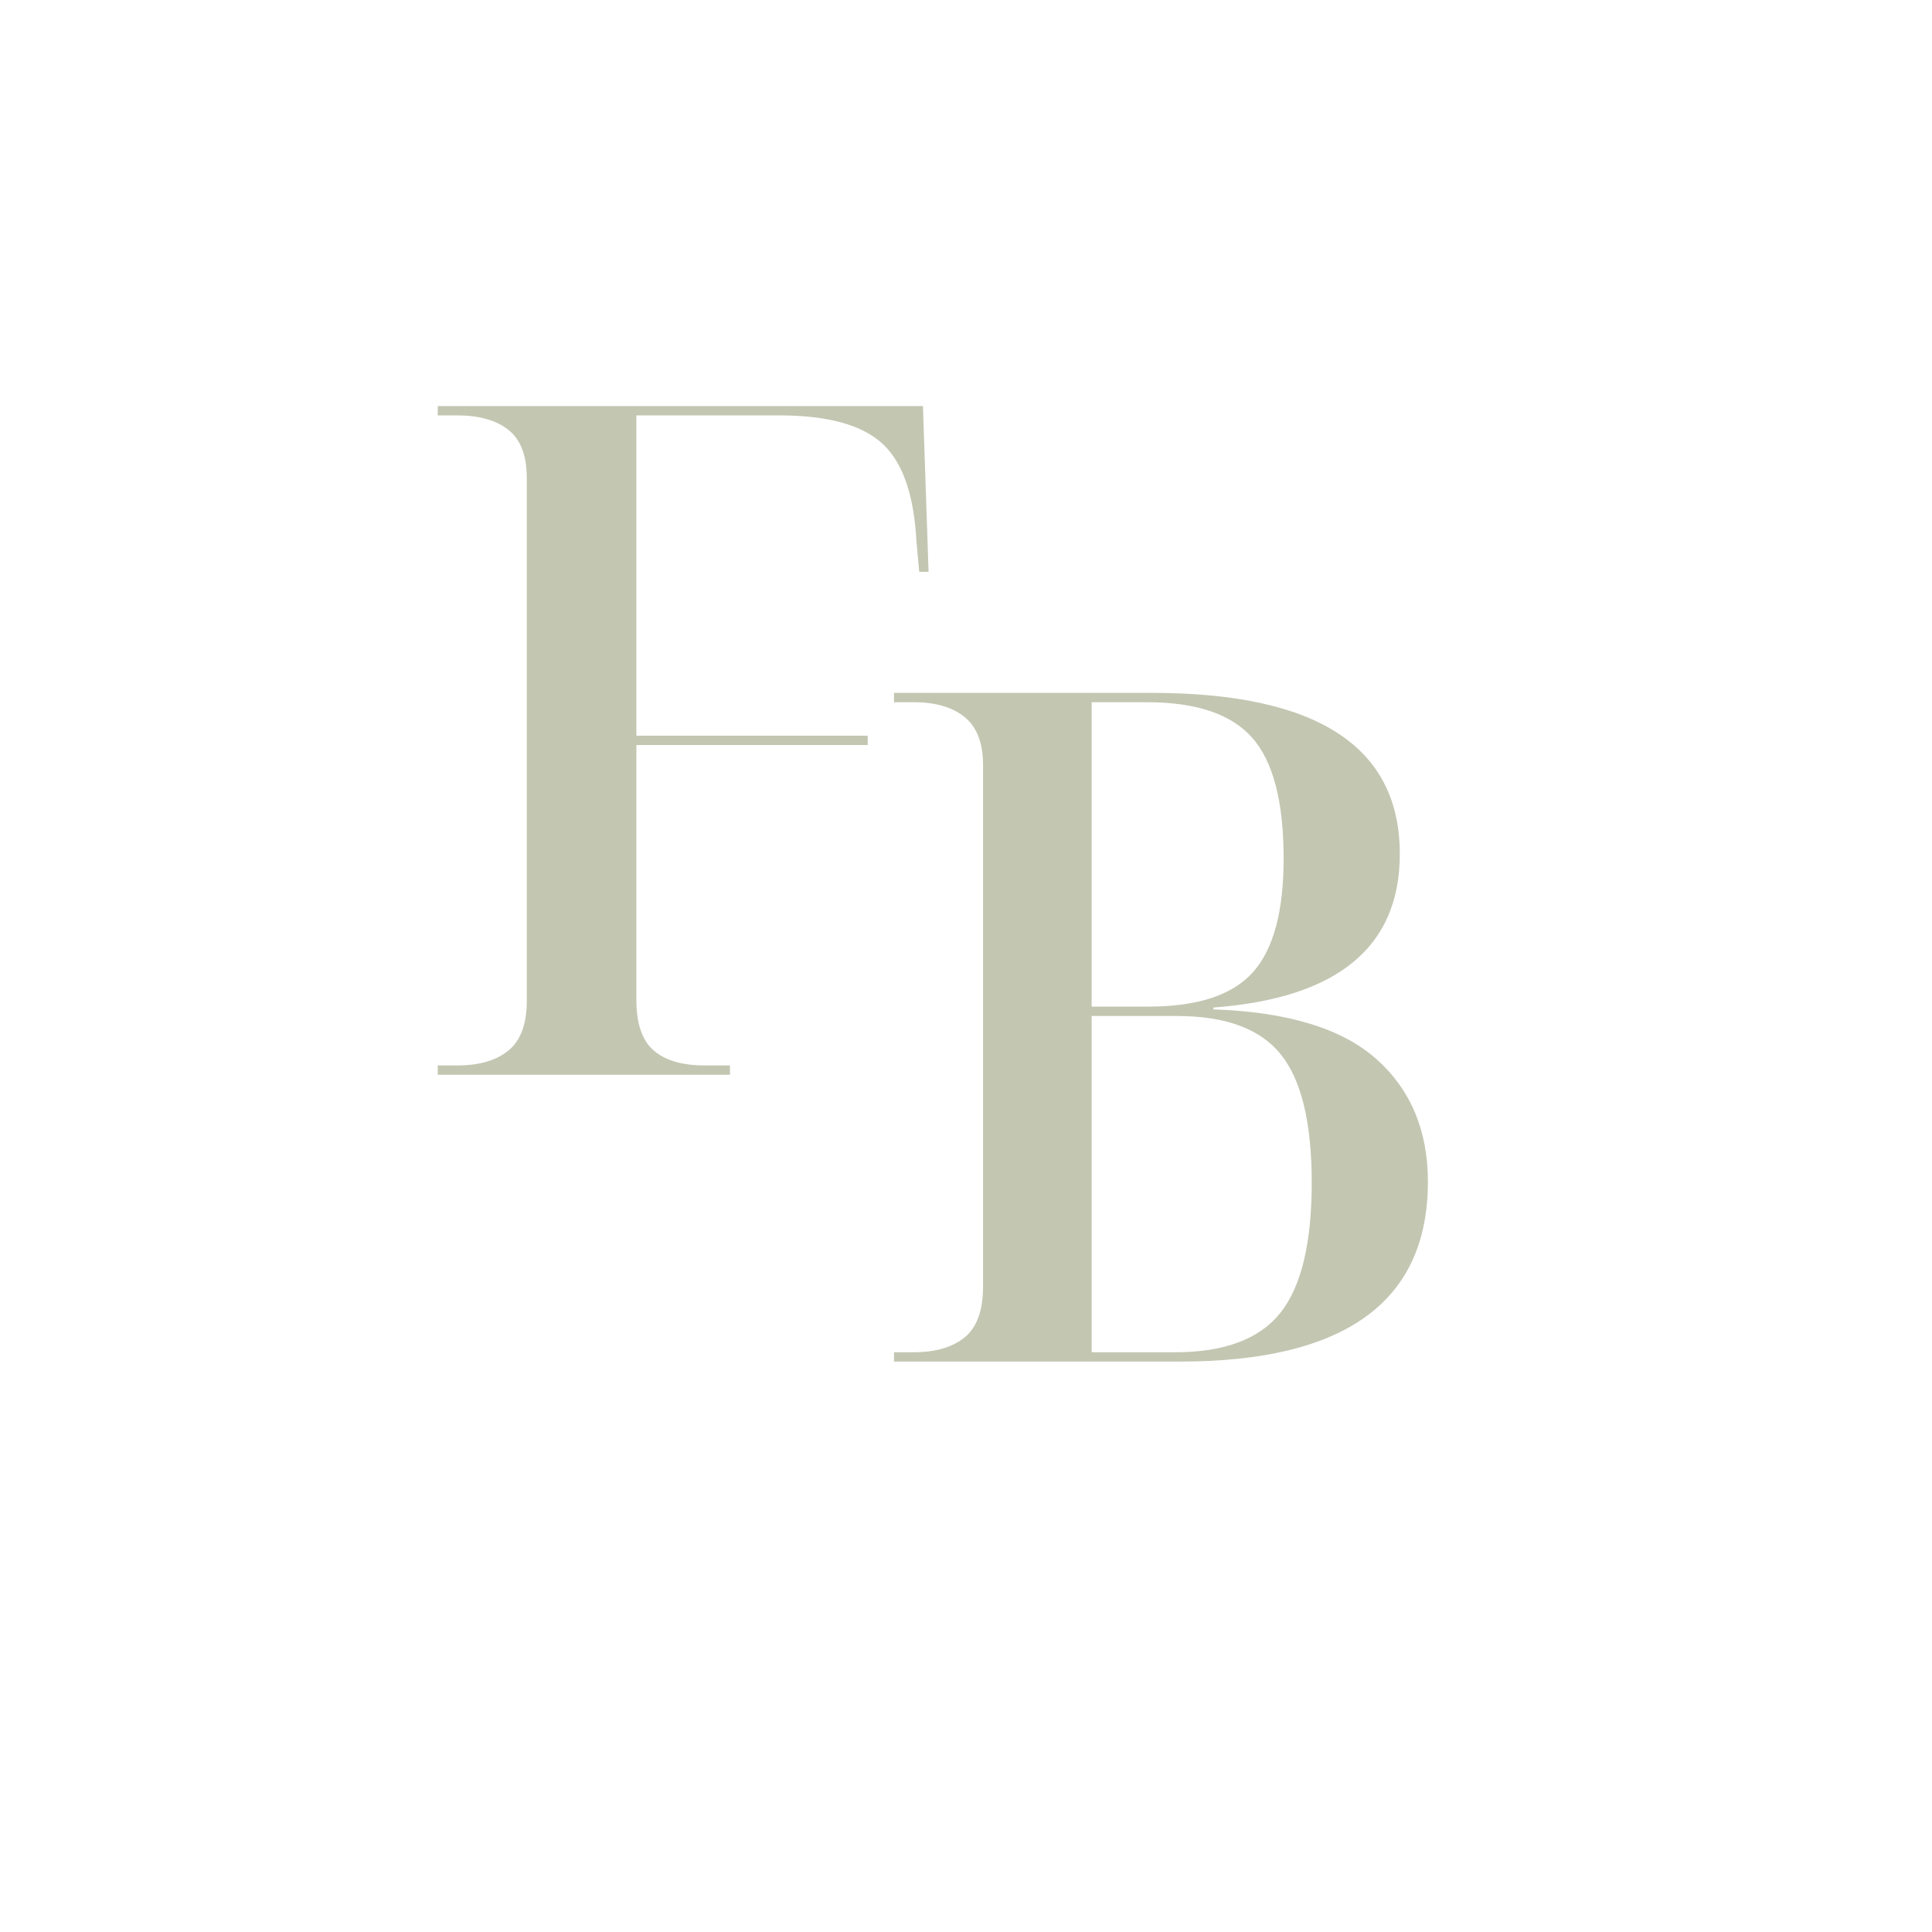 <svg xmlns="http://www.w3.org/2000/svg" xmlns:xlink="http://www.w3.org/1999/xlink" width="500" zoomAndPan="magnify" viewBox="0 0 375 375" height="500" preserveAspectRatio="xMidYMid meet" version="1.0"><defs><g/></defs><g fill="#c3c6b1" fill-opacity="1"><g transform="translate(167.169, 264.283)"><g><path d="M 6.359 0 L 6.359 -1.812 L 10.188 -1.812 C 14.426 -1.812 17.727 -2.781 20.094 -4.719 C 22.457 -6.664 23.641 -9.941 23.641 -14.547 L 23.641 -115.797 C 23.641 -120.047 22.457 -123.141 20.094 -125.078 C 17.727 -127.016 14.426 -127.984 10.188 -127.984 L 6.359 -127.984 L 6.359 -129.797 L 56.359 -129.797 C 88.473 -129.797 104.531 -119.375 104.531 -98.531 C 104.531 -80.477 92.473 -70.539 68.359 -68.719 L 68.359 -68.359 C 82.773 -67.867 93.316 -64.656 99.984 -58.719 C 106.648 -52.781 109.984 -44.844 109.984 -34.906 C 109.984 -11.633 93.926 0 61.812 0 Z M 44.719 -68.906 L 55.812 -68.906 C 65.258 -68.906 71.984 -71.113 75.984 -75.531 C 79.984 -79.957 81.984 -87.32 81.984 -97.625 C 81.984 -108.656 79.953 -116.473 75.891 -121.078 C 71.836 -125.68 65.023 -127.984 55.453 -127.984 L 44.719 -127.984 Z M 44.719 -1.812 L 60.906 -1.812 C 70.477 -1.812 77.289 -4.359 81.344 -9.453 C 85.406 -14.547 87.438 -22.969 87.438 -34.719 C 87.438 -46.352 85.438 -54.656 81.438 -59.625 C 77.445 -64.594 70.723 -67.078 61.266 -67.078 L 44.719 -67.078 Z M 44.719 -1.812 "/></g></g></g><g fill="#c3c6b1" fill-opacity="1"><g transform="translate(78.61, 208.613)"><g><path d="M 6.359 0 L 6.359 -1.812 L 10.188 -1.812 C 14.426 -1.812 17.727 -2.781 20.094 -4.719 C 22.457 -6.664 23.641 -9.879 23.641 -14.359 L 23.641 -115.797 C 23.641 -120.16 22.457 -123.281 20.094 -125.156 C 17.727 -127.039 14.426 -127.984 10.188 -127.984 L 6.359 -127.984 L 6.359 -129.797 L 100.531 -129.797 L 101.625 -97.625 L 99.812 -97.625 L 99.266 -103.625 C 98.773 -112.719 96.531 -119.051 92.531 -122.625 C 88.531 -126.195 81.926 -127.984 72.719 -127.984 L 44.906 -127.984 L 44.906 -65.812 L 89.812 -65.812 L 89.812 -64 L 44.906 -64 L 44.906 -14.547 C 44.906 -9.941 46.023 -6.664 48.266 -4.719 C 50.504 -2.781 53.805 -1.812 58.172 -1.812 L 63.078 -1.812 L 63.078 0 Z M 6.359 0 "/></g></g></g></svg>